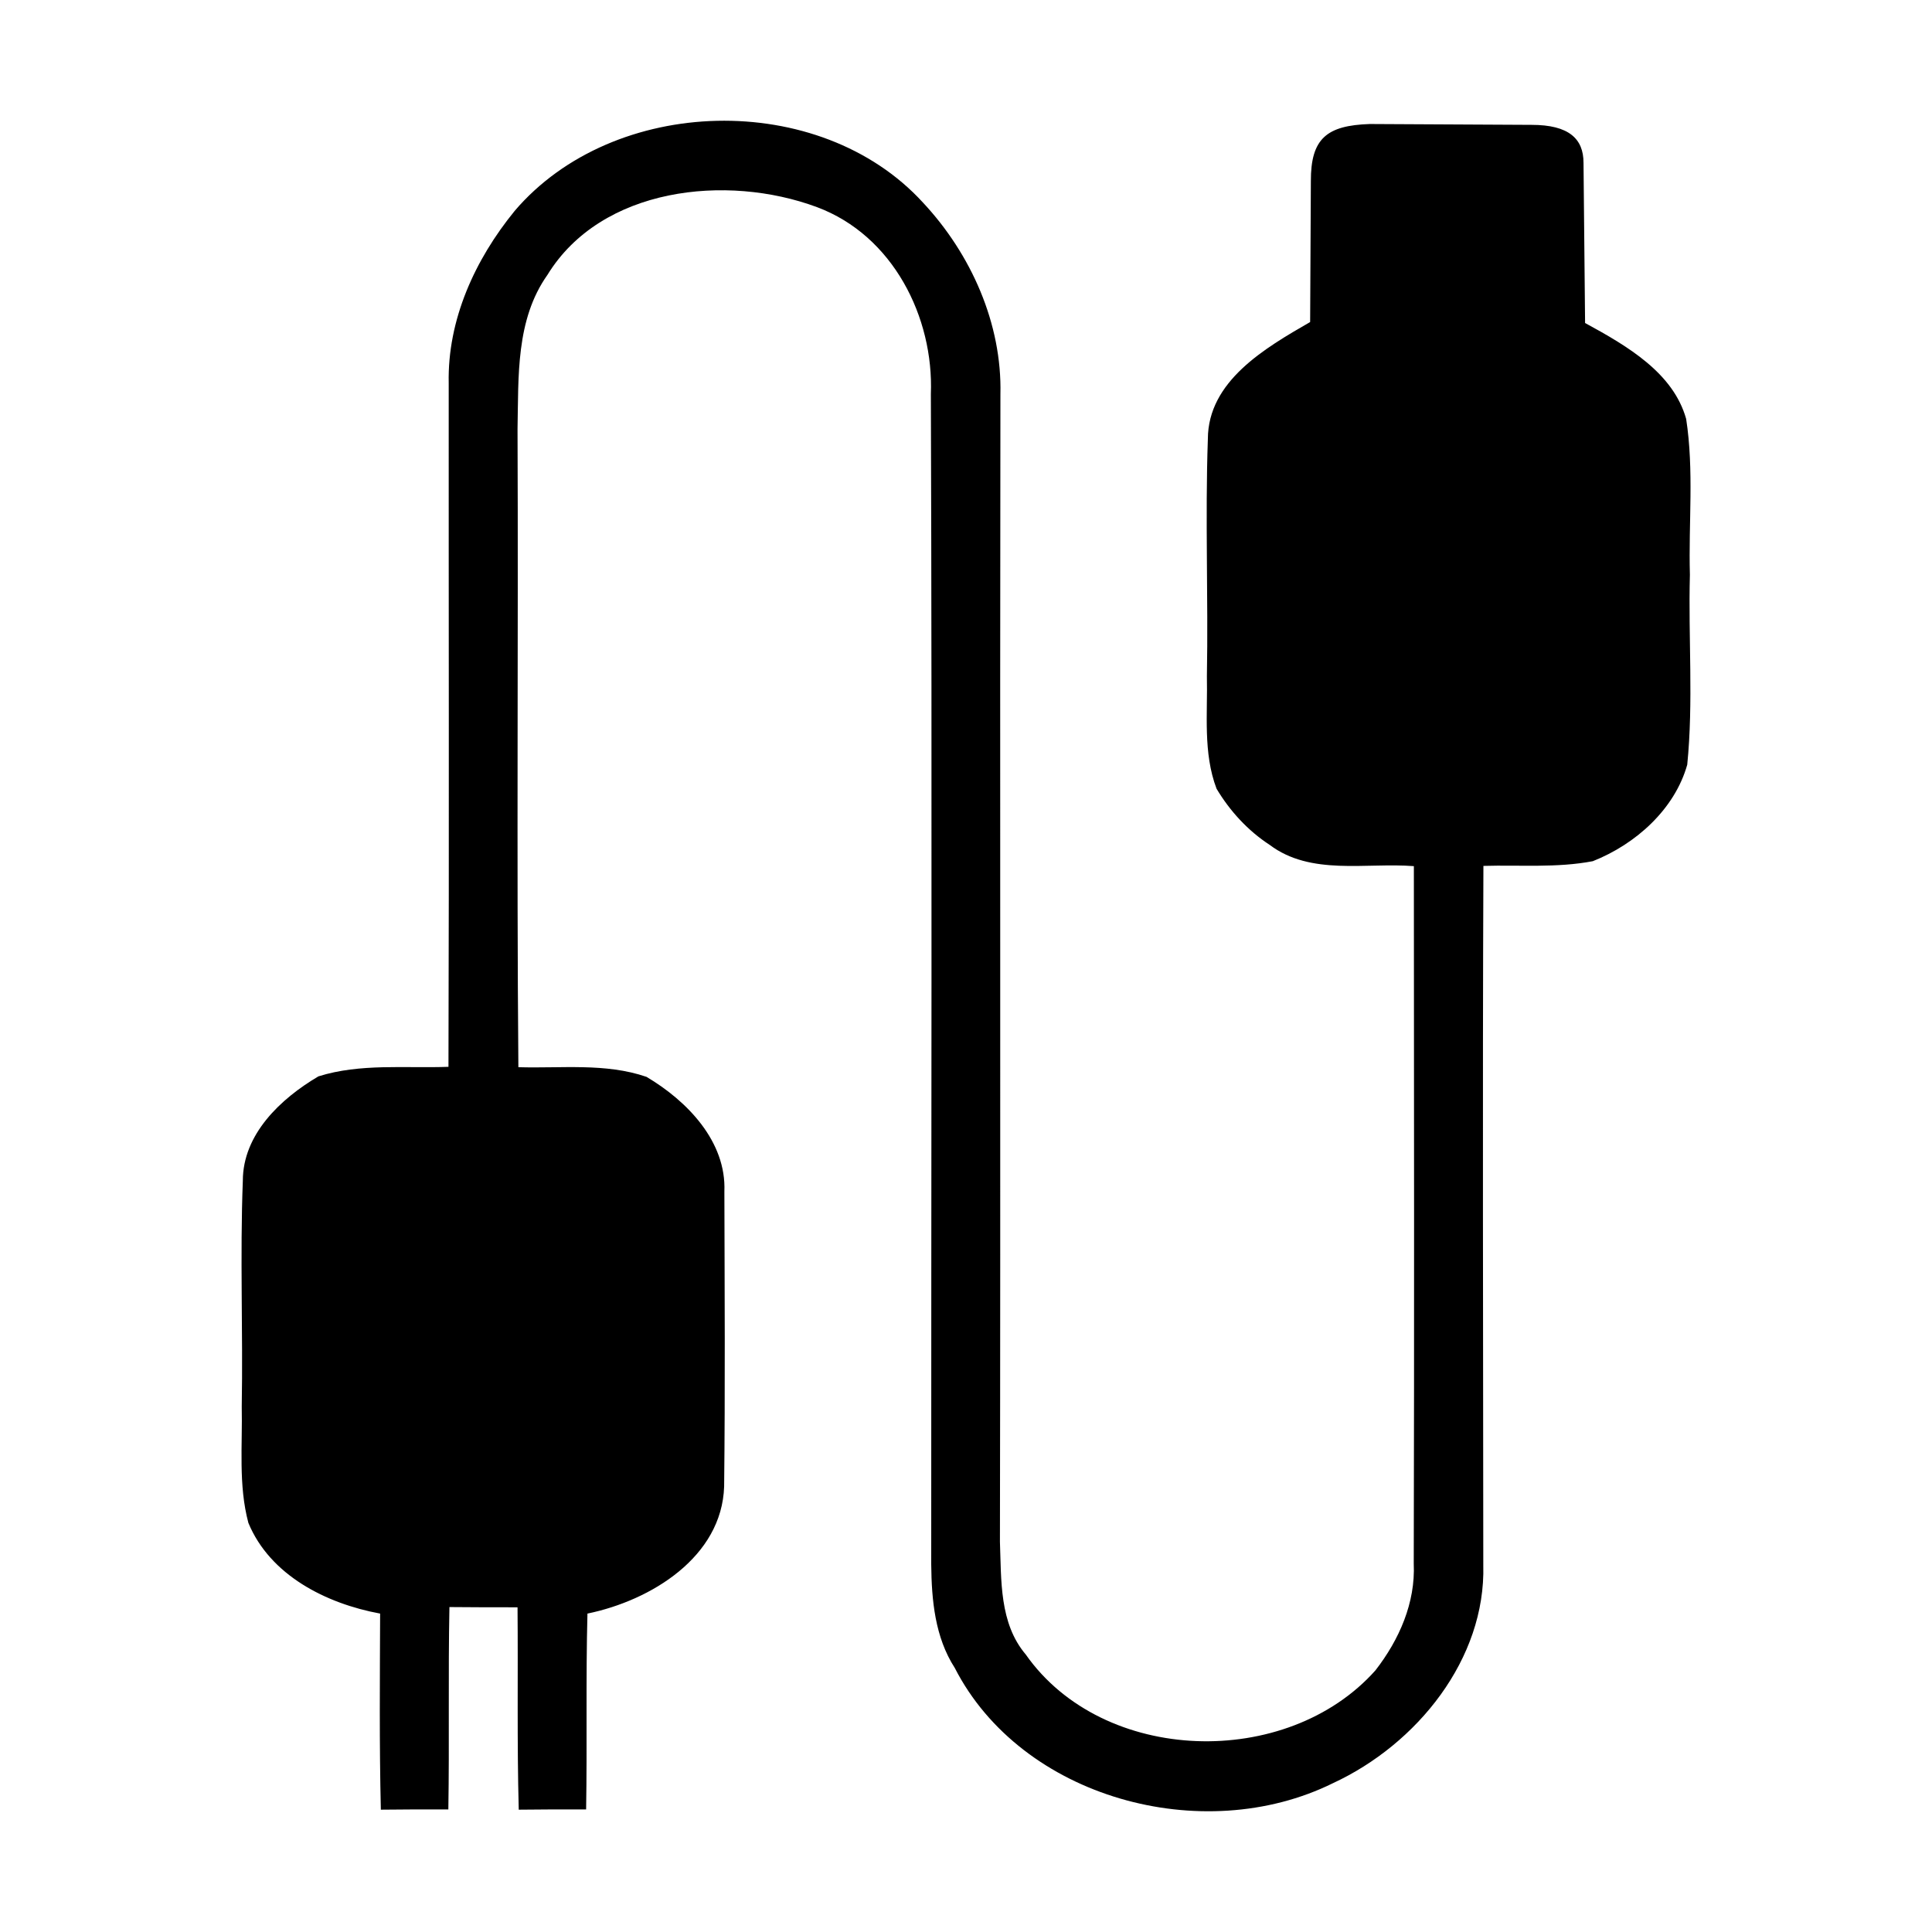 <svg width="16" height="16" viewBox="0 0 16 16" fill="none" xmlns="http://www.w3.org/2000/svg">
<path d="M4.261 1.748C5.08 0.786 6.787 0.74 7.644 1.678C8.043 2.105 8.299 2.682 8.285 3.265C8.28 6.433 8.287 9.601 8.281 12.769C8.293 13.086 8.275 13.443 8.495 13.702C9.136 14.615 10.657 14.657 11.391 13.833C11.588 13.579 11.723 13.273 11.708 12.949C11.713 11.024 11.71 9.098 11.709 7.173C11.312 7.142 10.856 7.254 10.515 6.997C10.334 6.879 10.185 6.716 10.075 6.532C9.962 6.234 10.002 5.909 9.995 5.599C10.007 4.944 9.98 4.29 10.003 3.636C10.004 3.156 10.477 2.882 10.85 2.667L10.856 1.5C10.855 1.146 10.988 1.039 11.344 1.027L12.684 1.034C12.994 1.034 13.114 1.15 13.114 1.348L13.127 2.675C13.482 2.868 13.857 3.089 13.964 3.469C14.03 3.897 13.983 4.33 13.995 4.76C13.981 5.284 14.025 5.811 13.973 6.333C13.869 6.702 13.547 6.991 13.191 7.132C12.893 7.189 12.587 7.162 12.285 7.171C12.277 9.101 12.283 11.031 12.284 12.961C12.305 13.739 11.736 14.445 11.038 14.768C9.959 15.3 8.459 14.891 7.907 13.813C7.743 13.559 7.715 13.252 7.712 12.957C7.711 9.726 7.72 6.495 7.709 3.263C7.734 2.628 7.396 1.95 6.765 1.715C6.016 1.437 4.979 1.551 4.534 2.276C4.27 2.648 4.295 3.12 4.286 3.551C4.293 5.313 4.278 7.075 4.293 8.838C4.646 8.849 5.014 8.801 5.354 8.918C5.692 9.118 6.016 9.454 5.999 9.867C6.001 10.682 6.006 11.496 5.997 12.311C5.978 12.893 5.394 13.254 4.865 13.363C4.851 13.903 4.863 14.443 4.854 14.985C4.668 14.984 4.482 14.985 4.296 14.987C4.281 14.429 4.291 13.869 4.286 13.311C4.099 13.311 3.911 13.311 3.722 13.309C3.711 13.868 3.722 14.426 3.713 14.985C3.526 14.984 3.34 14.985 3.154 14.987C3.141 14.446 3.146 13.903 3.148 13.363C2.699 13.28 2.236 13.045 2.057 12.612C1.973 12.298 2.009 11.969 2.002 11.649C2.013 11.025 1.987 10.402 2.011 9.779C2.011 9.394 2.323 9.099 2.637 8.914C2.983 8.805 3.355 8.848 3.714 8.835C3.72 6.948 3.715 5.06 3.716 3.173C3.705 2.649 3.933 2.15 4.262 1.747L4.261 1.748Z" fill="black"/>
</svg>
